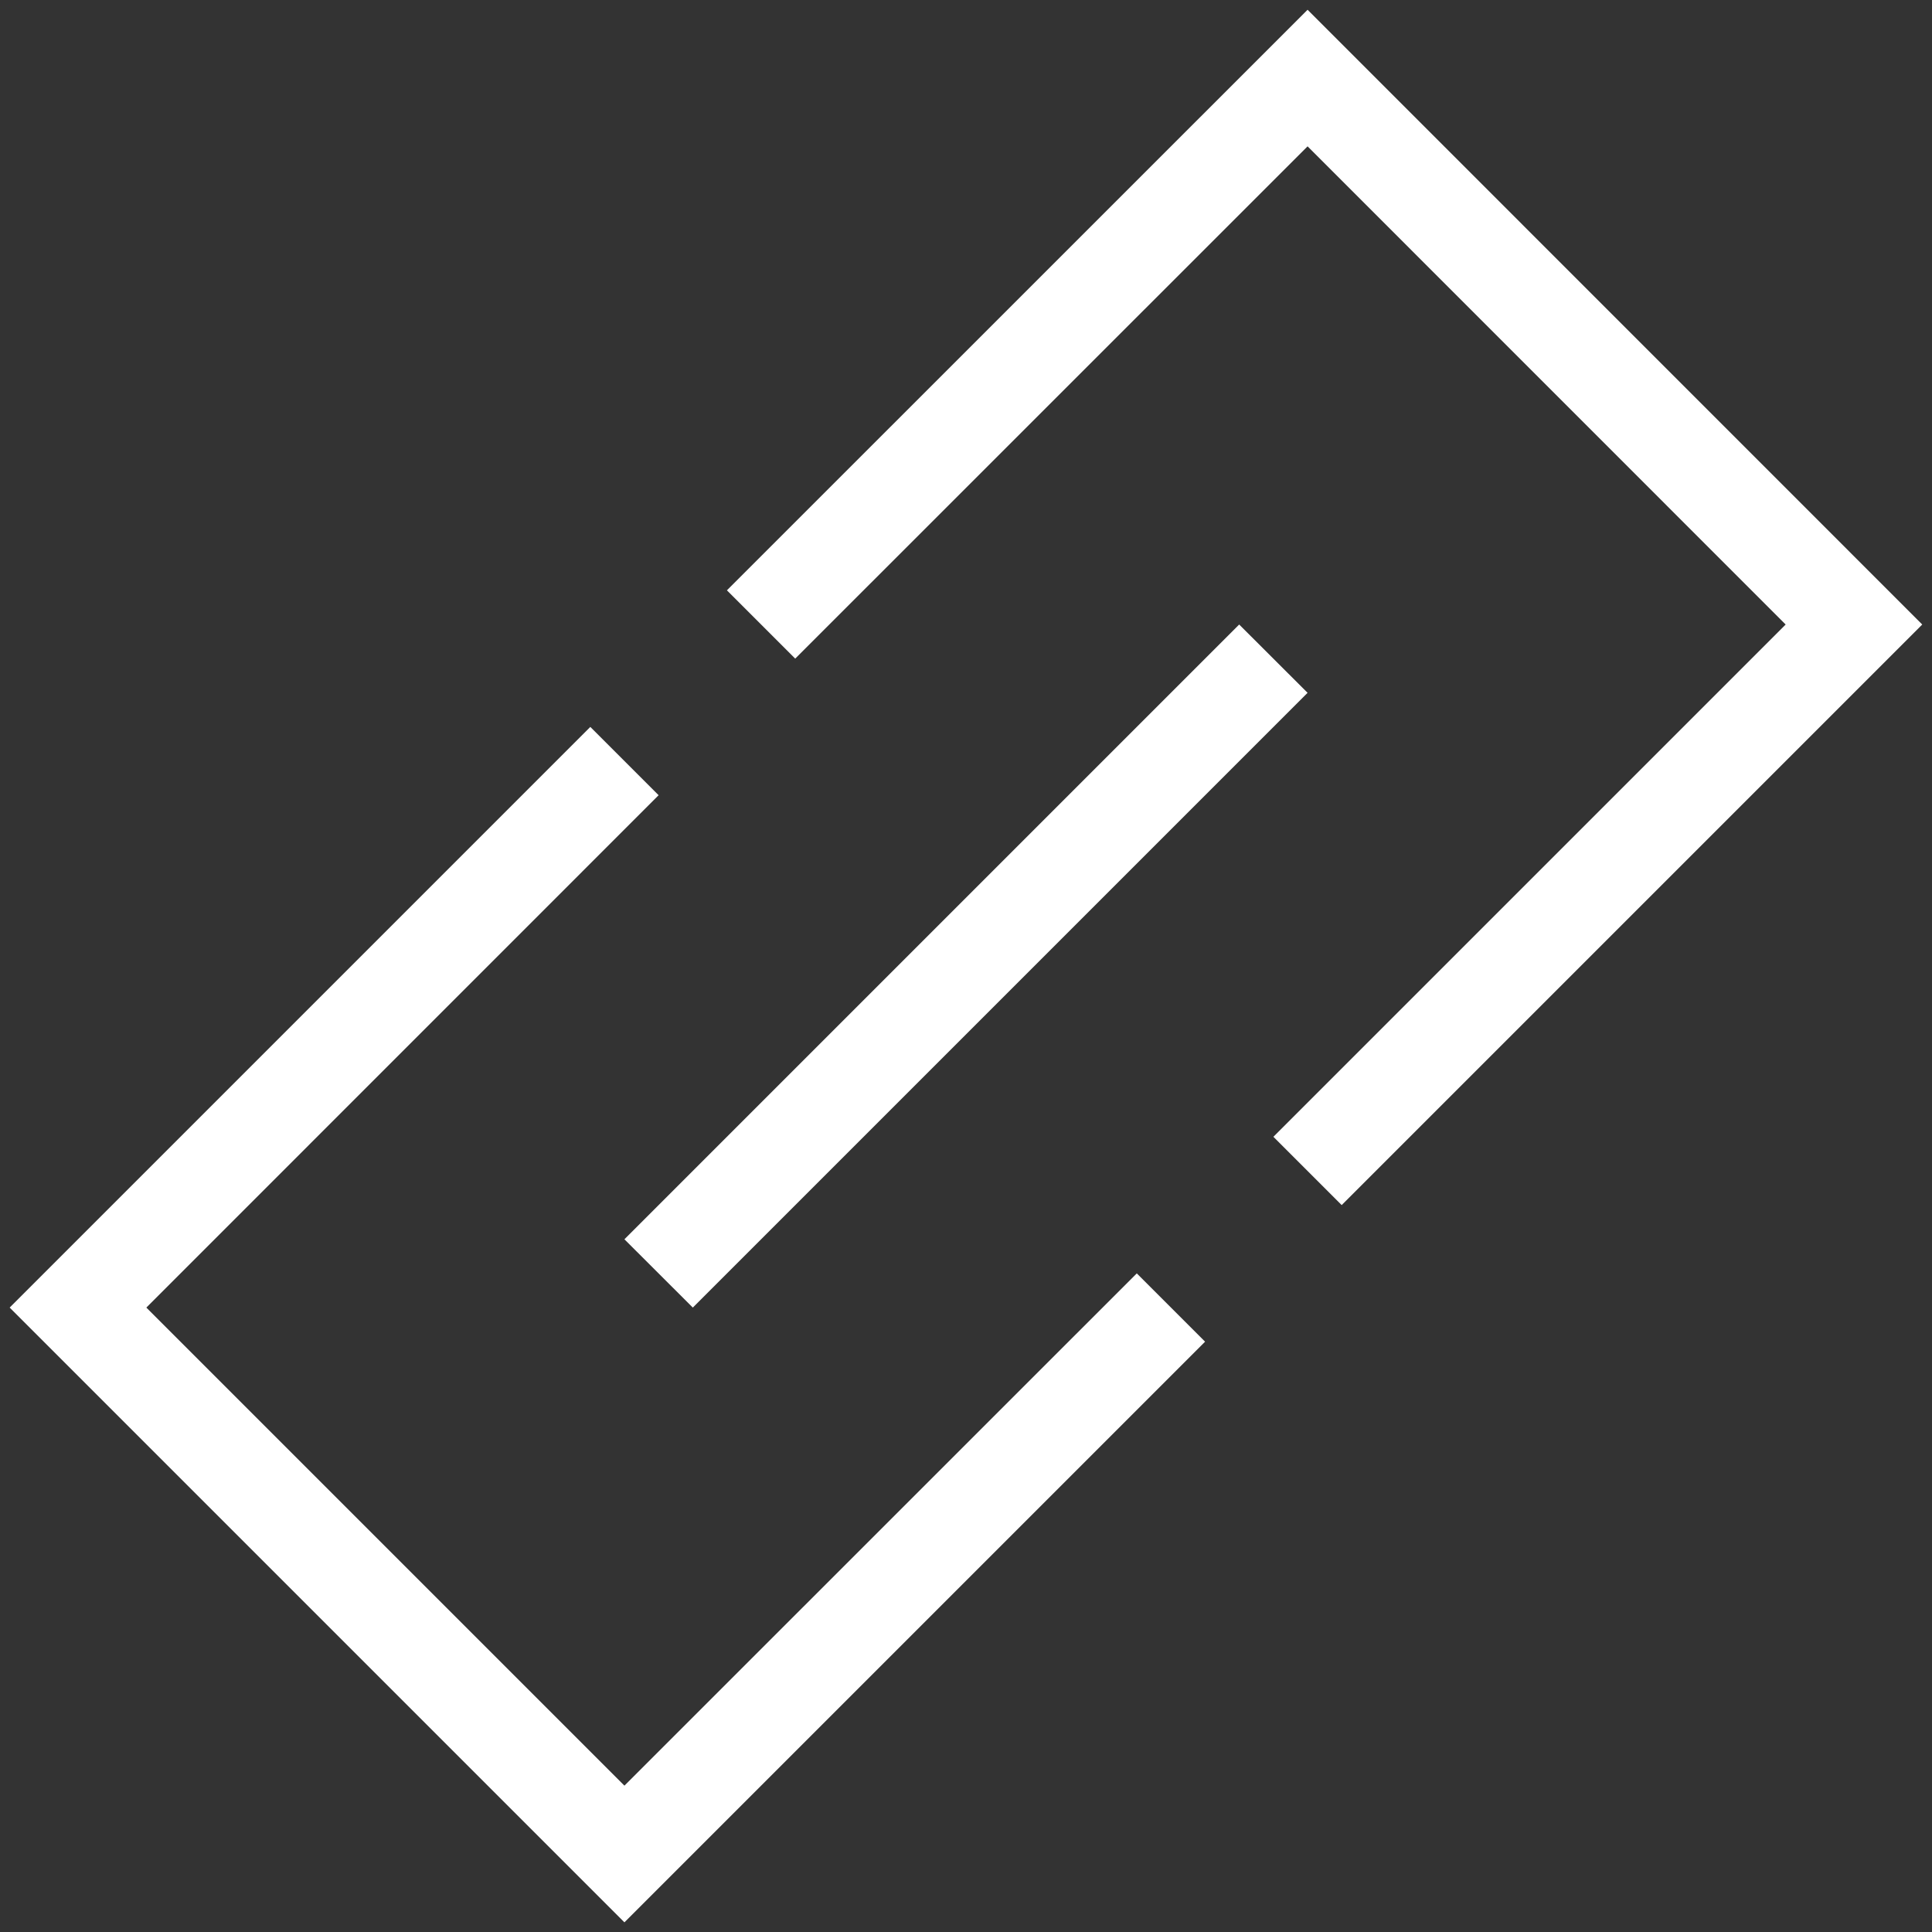 <svg width="20" height="20" viewBox="0 0 20 20" fill="none" xmlns="http://www.w3.org/2000/svg">
<rect x="0" y="0" width="20" height="20" fill="#333333" stroke="none"/>
<path d="M13.536 0.101L7.525 6.111L8.232 6.818L13.536 1.515L18.485 6.465L13.182 11.768L13.889 12.475L19.899 6.465L13.536 0.101Z" fill="white"/>
<path d="M0.1 13.536L6.111 7.525L6.818 8.232L1.515 13.536L6.464 18.485L11.768 13.182L12.475 13.889L6.464 19.9L0.1 13.536Z" fill="white"/>
<path d="M12.828 6.465L6.464 12.829L7.172 13.536L13.536 7.172L12.828 6.465Z" fill="white"/>
</svg>
